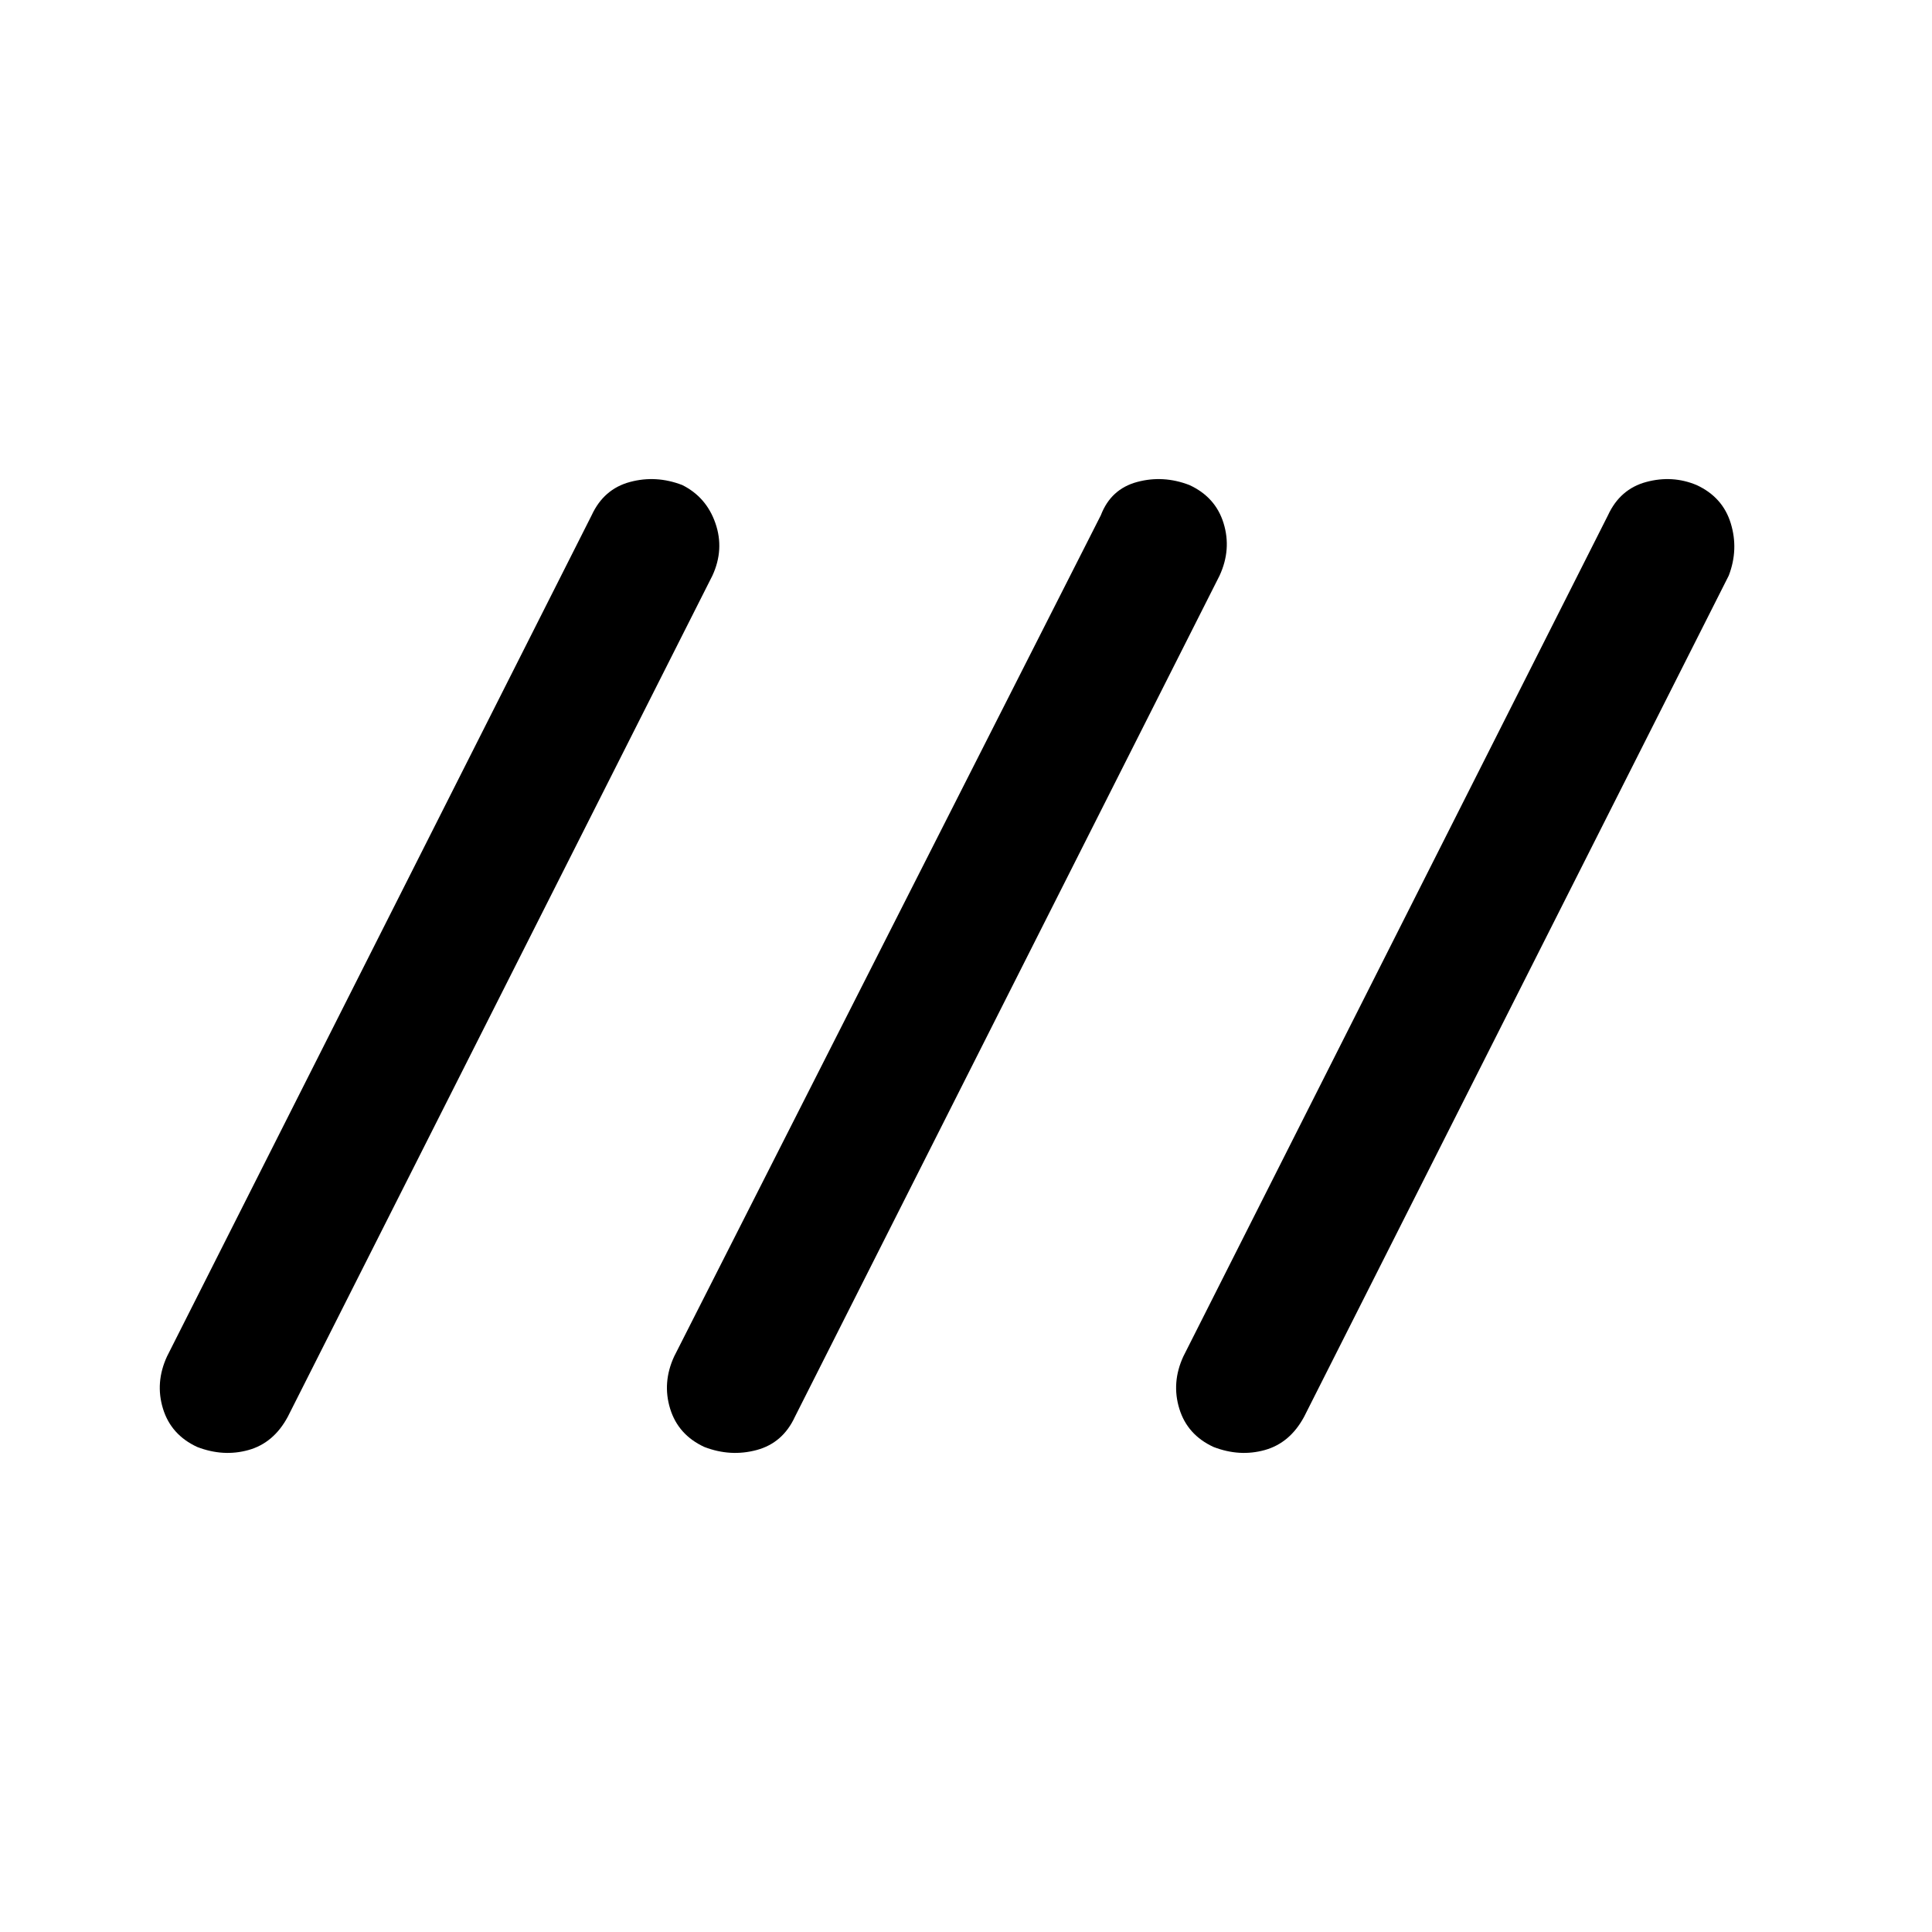 <svg xmlns="http://www.w3.org/2000/svg" height="40" width="40"><path d="M4.083 29.958q-.541-.25-.708-.791-.167-.542.083-1.084l8.792-17.416q.25-.542.792-.688.541-.146 1.083.063.5.25.687.791.188.542-.062 1.084L5.958 29.333q-.291.542-.812.688-.521.146-1.063-.063Zm10.5 0q-.541-.25-.708-.791-.167-.542.083-1.084l8.834-17.416q.208-.542.75-.688.541-.146 1.083.063.542.25.708.791.167.542-.083 1.084l-8.792 17.416q-.25.542-.791.688-.542.146-1.084-.063Zm10.542 0q-.542-.25-.708-.791-.167-.542.083-1.084l8.792-17.416q.25-.542.791-.688.542-.146 1.042.063.542.25.708.791.167.542-.041 1.084L27 29.333q-.292.542-.812.688-.521.146-1.063-.063Z"/></svg>